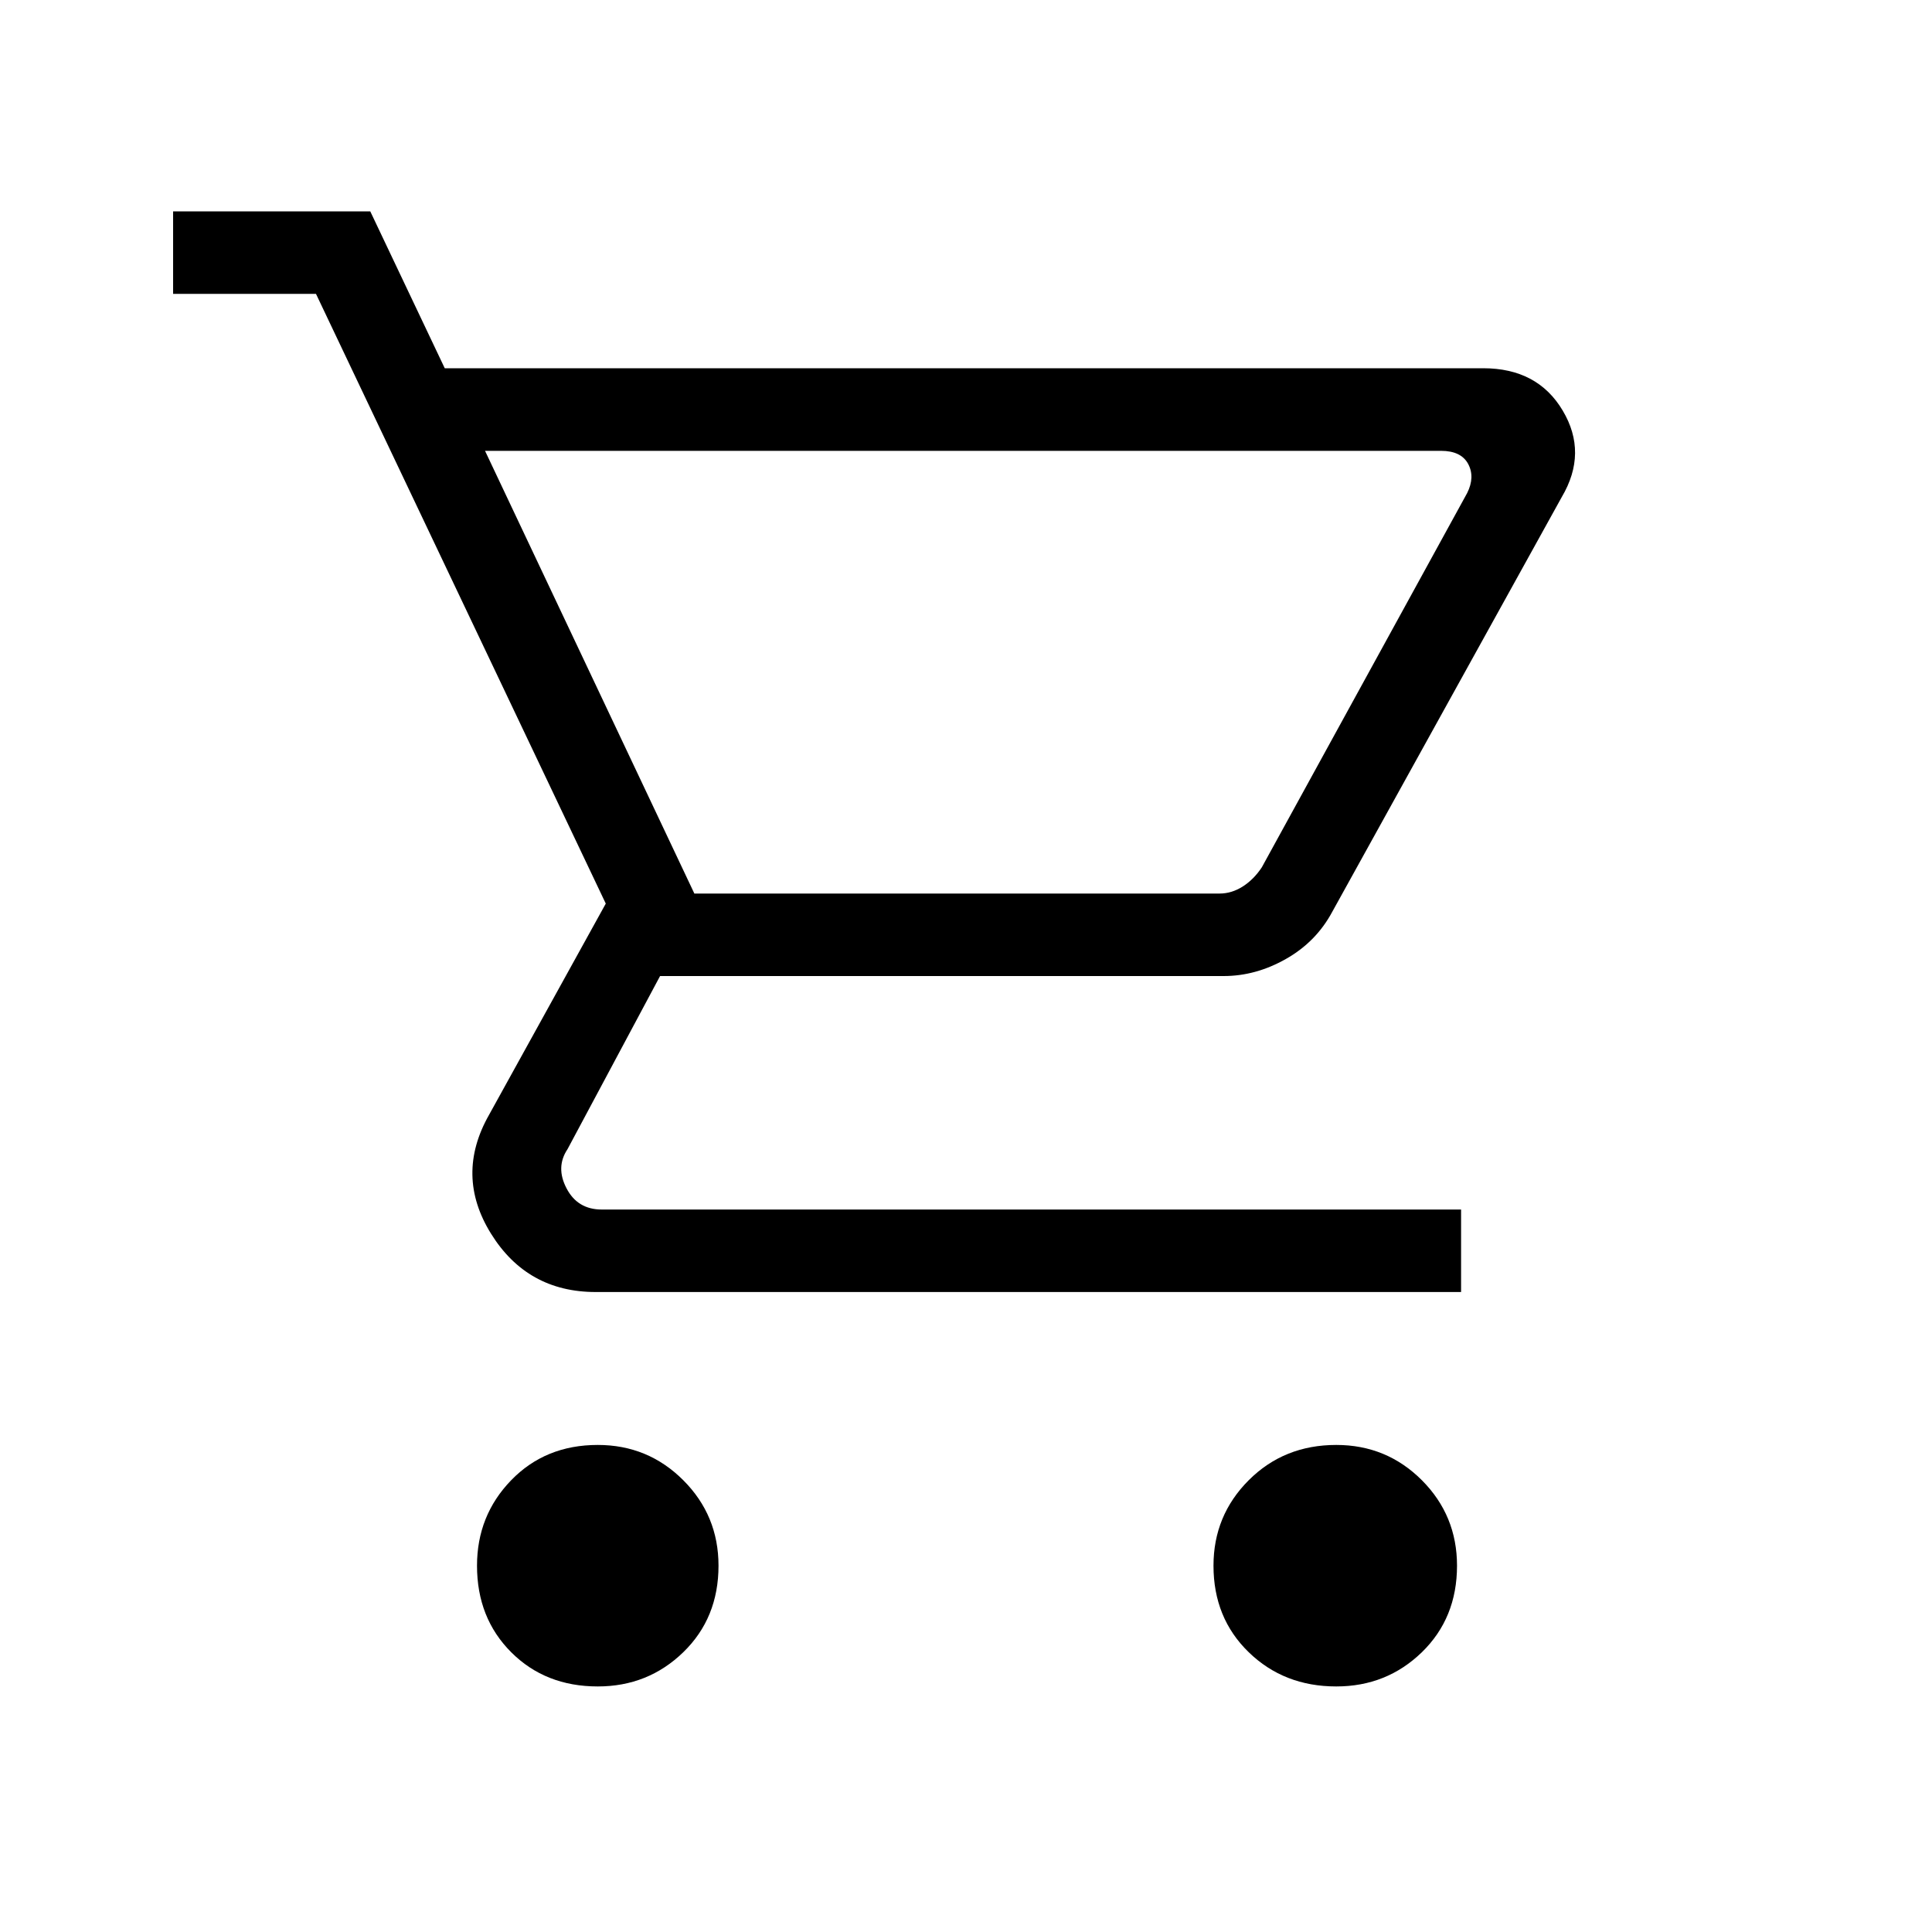 <svg xmlns="http://www.w3.org/2000/svg" height="20" width="20"><path d="M6.188 17.458q-.542 0-.896-.354t-.354-.896q0-.52.354-.885t.896-.365q.52 0 .885.365t.365.885q0 .542-.365.896t-.885.354Zm7.645 0q-.541 0-.906-.354t-.365-.896q0-.52.365-.885t.906-.365q.521 0 .886.365.364.365.364.885 0 .542-.364.896-.365.354-.886.354ZM5.021 4.667 7.188 9.25h5.437q.125 0 .24-.073.114-.073.197-.198l2.126-3.875q.083-.166.01-.302-.073-.135-.281-.135Zm-.417-.855h10.75q.563 0 .823.438.261.438-.01.896l-2.375 4.292q-.167.312-.48.489-.312.177-.645.177H6.833l-.958 1.792q-.125.187-.01.406.114.219.364.219h8.896v.854H6.167q-.709 0-1.084-.604-.375-.604-.021-1.229l1.209-2.188-3-6.312H1.792v-.854h2.041ZM7.188 9.25h5.729Z"/></svg>